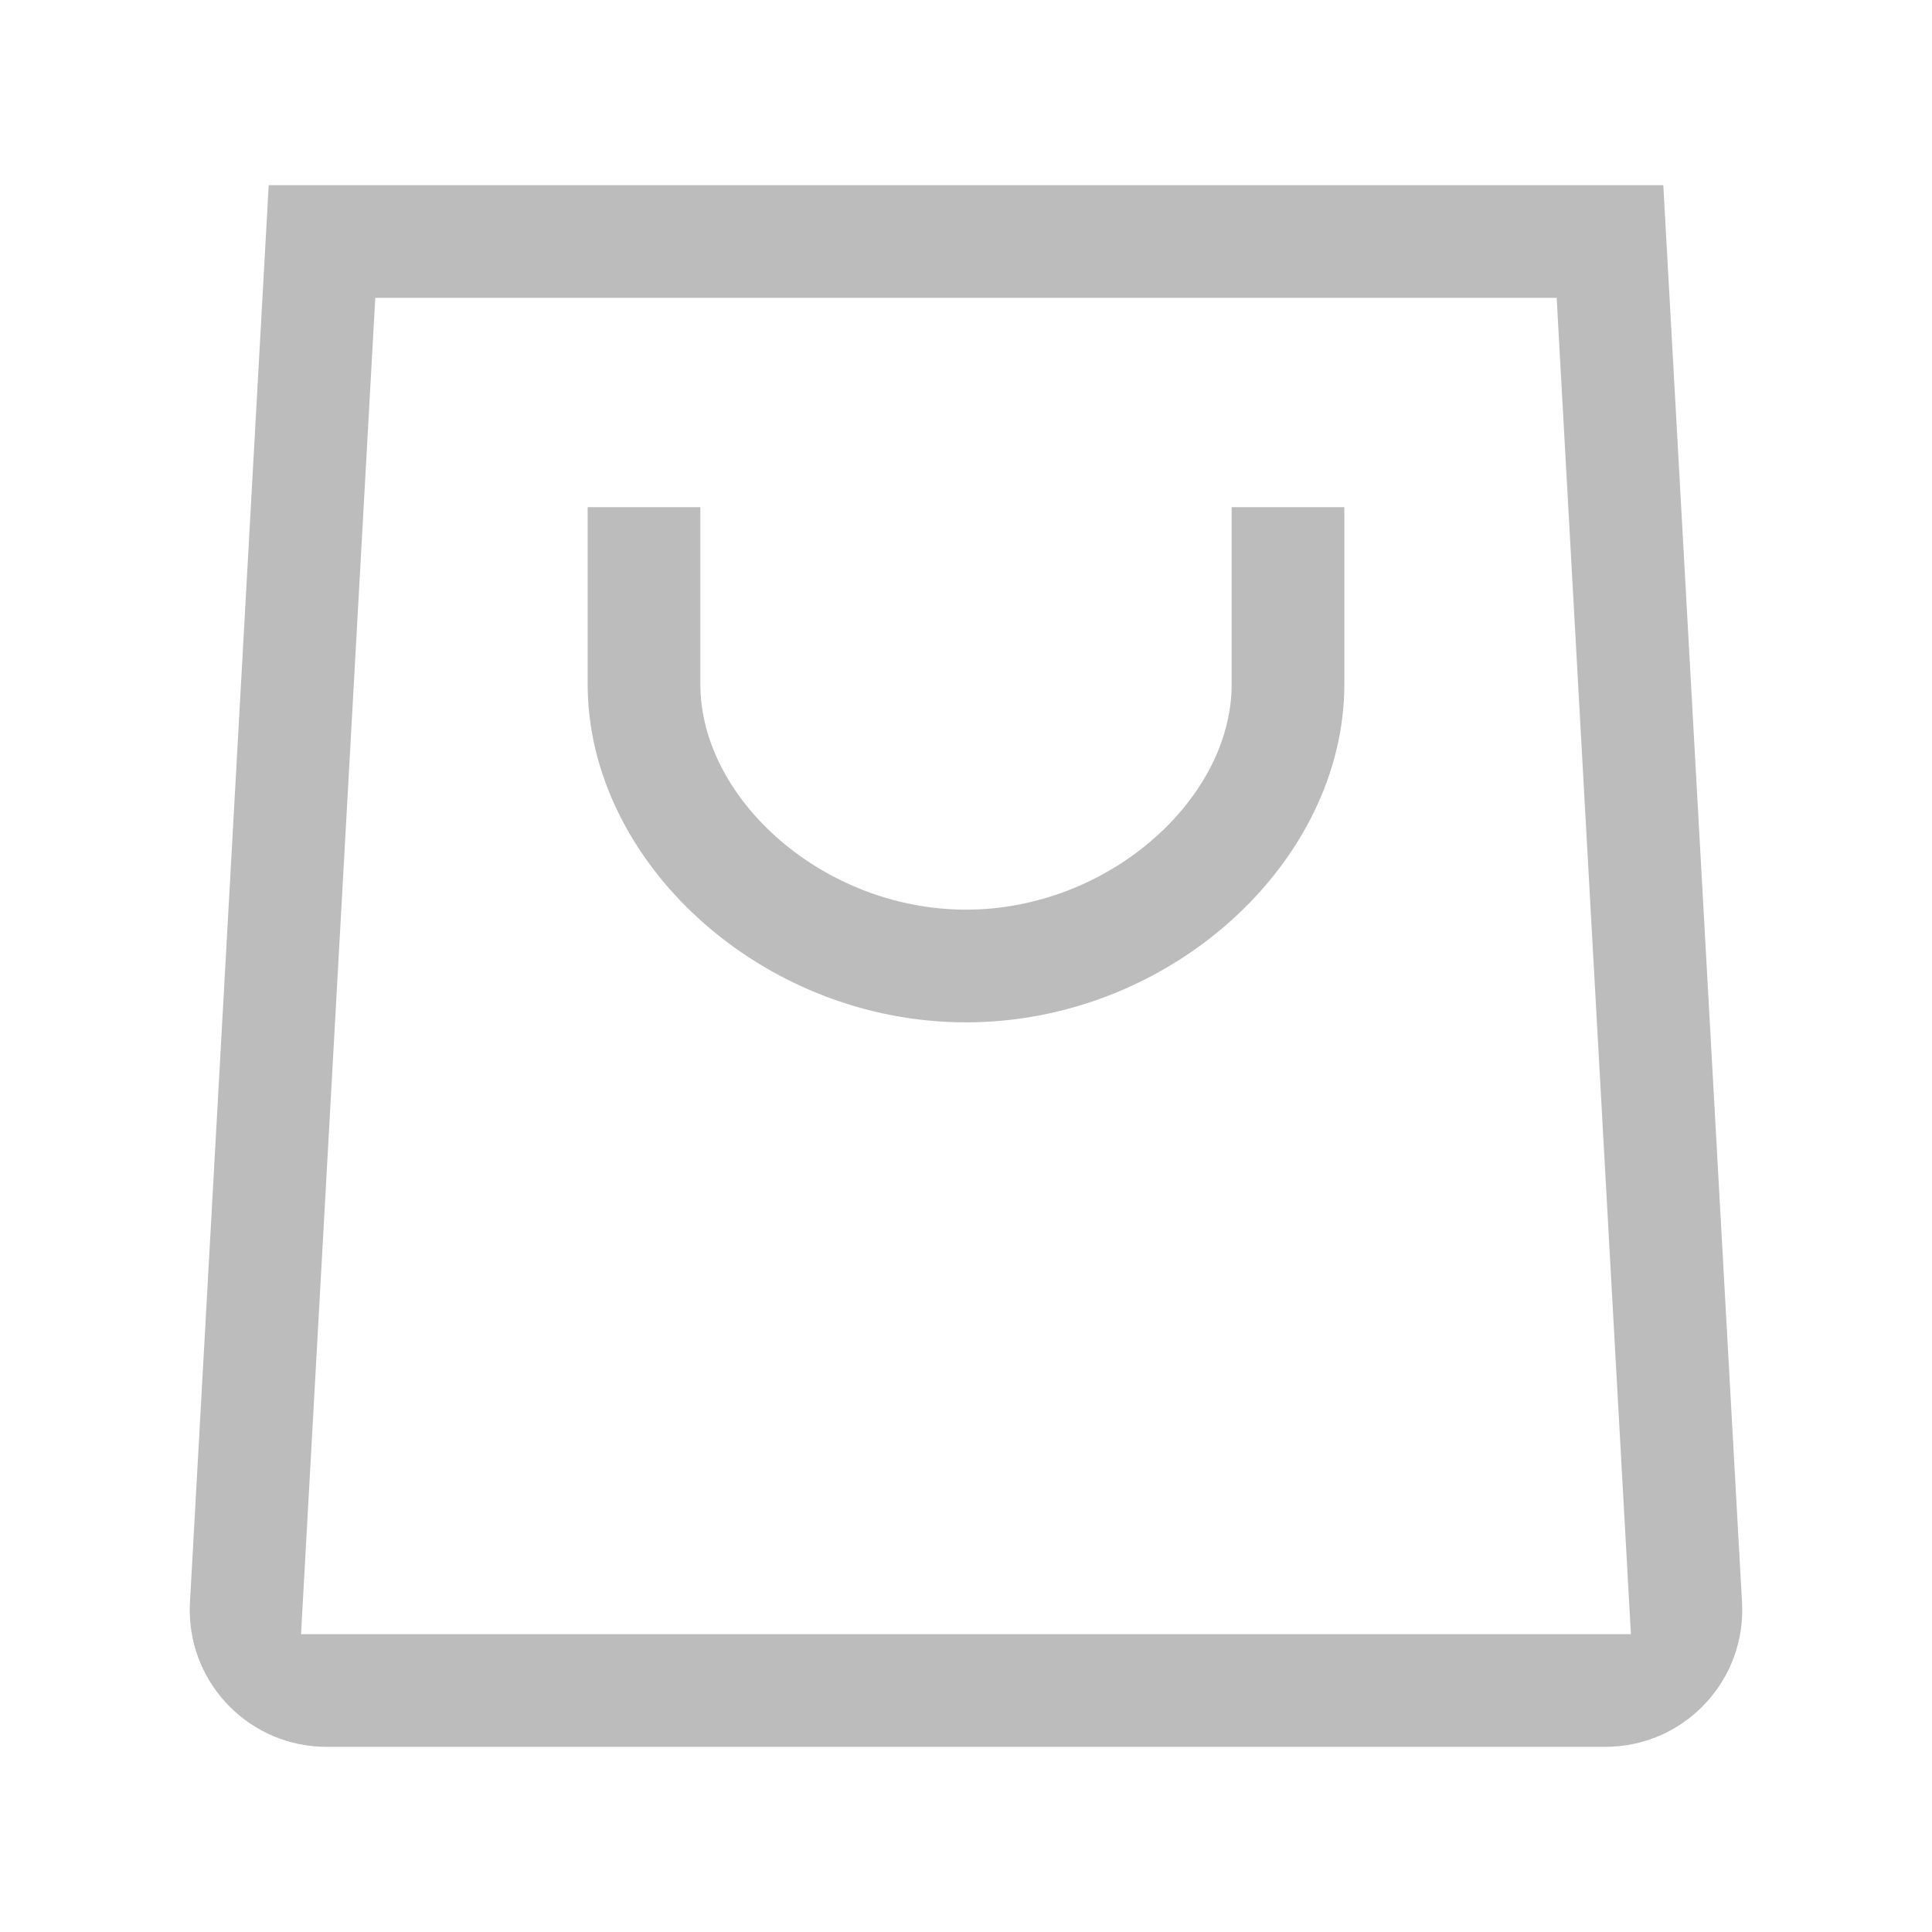<svg width="24" height="24" viewBox="0 0 24 24" fill="none" xmlns="http://www.w3.org/2000/svg">
<path fill-rule="evenodd" clip-rule="evenodd" d="M3.757 19.983L3.74 20.3H4.057H19.943H20.26L20.242 19.983L19.353 3.983L19.338 3.7H19.054H4.946H4.662L4.646 3.983L3.757 19.983ZM3.338 2.3H20.662L21.64 19.906C21.692 20.843 20.975 21.645 20.038 21.697C20.011 21.699 20 21.699 19.99 21.699C19.98 21.7 19.969 21.7 19.941 21.7H4.057C3.118 21.7 2.358 20.94 2.357 20.001C2.357 19.974 2.357 19.963 2.358 19.953C2.358 19.943 2.358 19.932 2.36 19.904L2.36 19.903L3.338 2.3ZM7.3 6.3H8.7V8.5C8.7 9.235 9.104 9.937 9.699 10.446C10.298 10.958 11.116 11.3 12 11.3C12.884 11.3 13.702 10.958 14.3 10.446C14.896 9.937 15.3 9.235 15.3 8.5V6.3H16.7V8.5C16.7 10.706 14.541 12.7 12 12.7C9.459 12.7 7.3 10.706 7.3 8.5V6.3Z" fill="#BCBCBC"/>
</svg>
